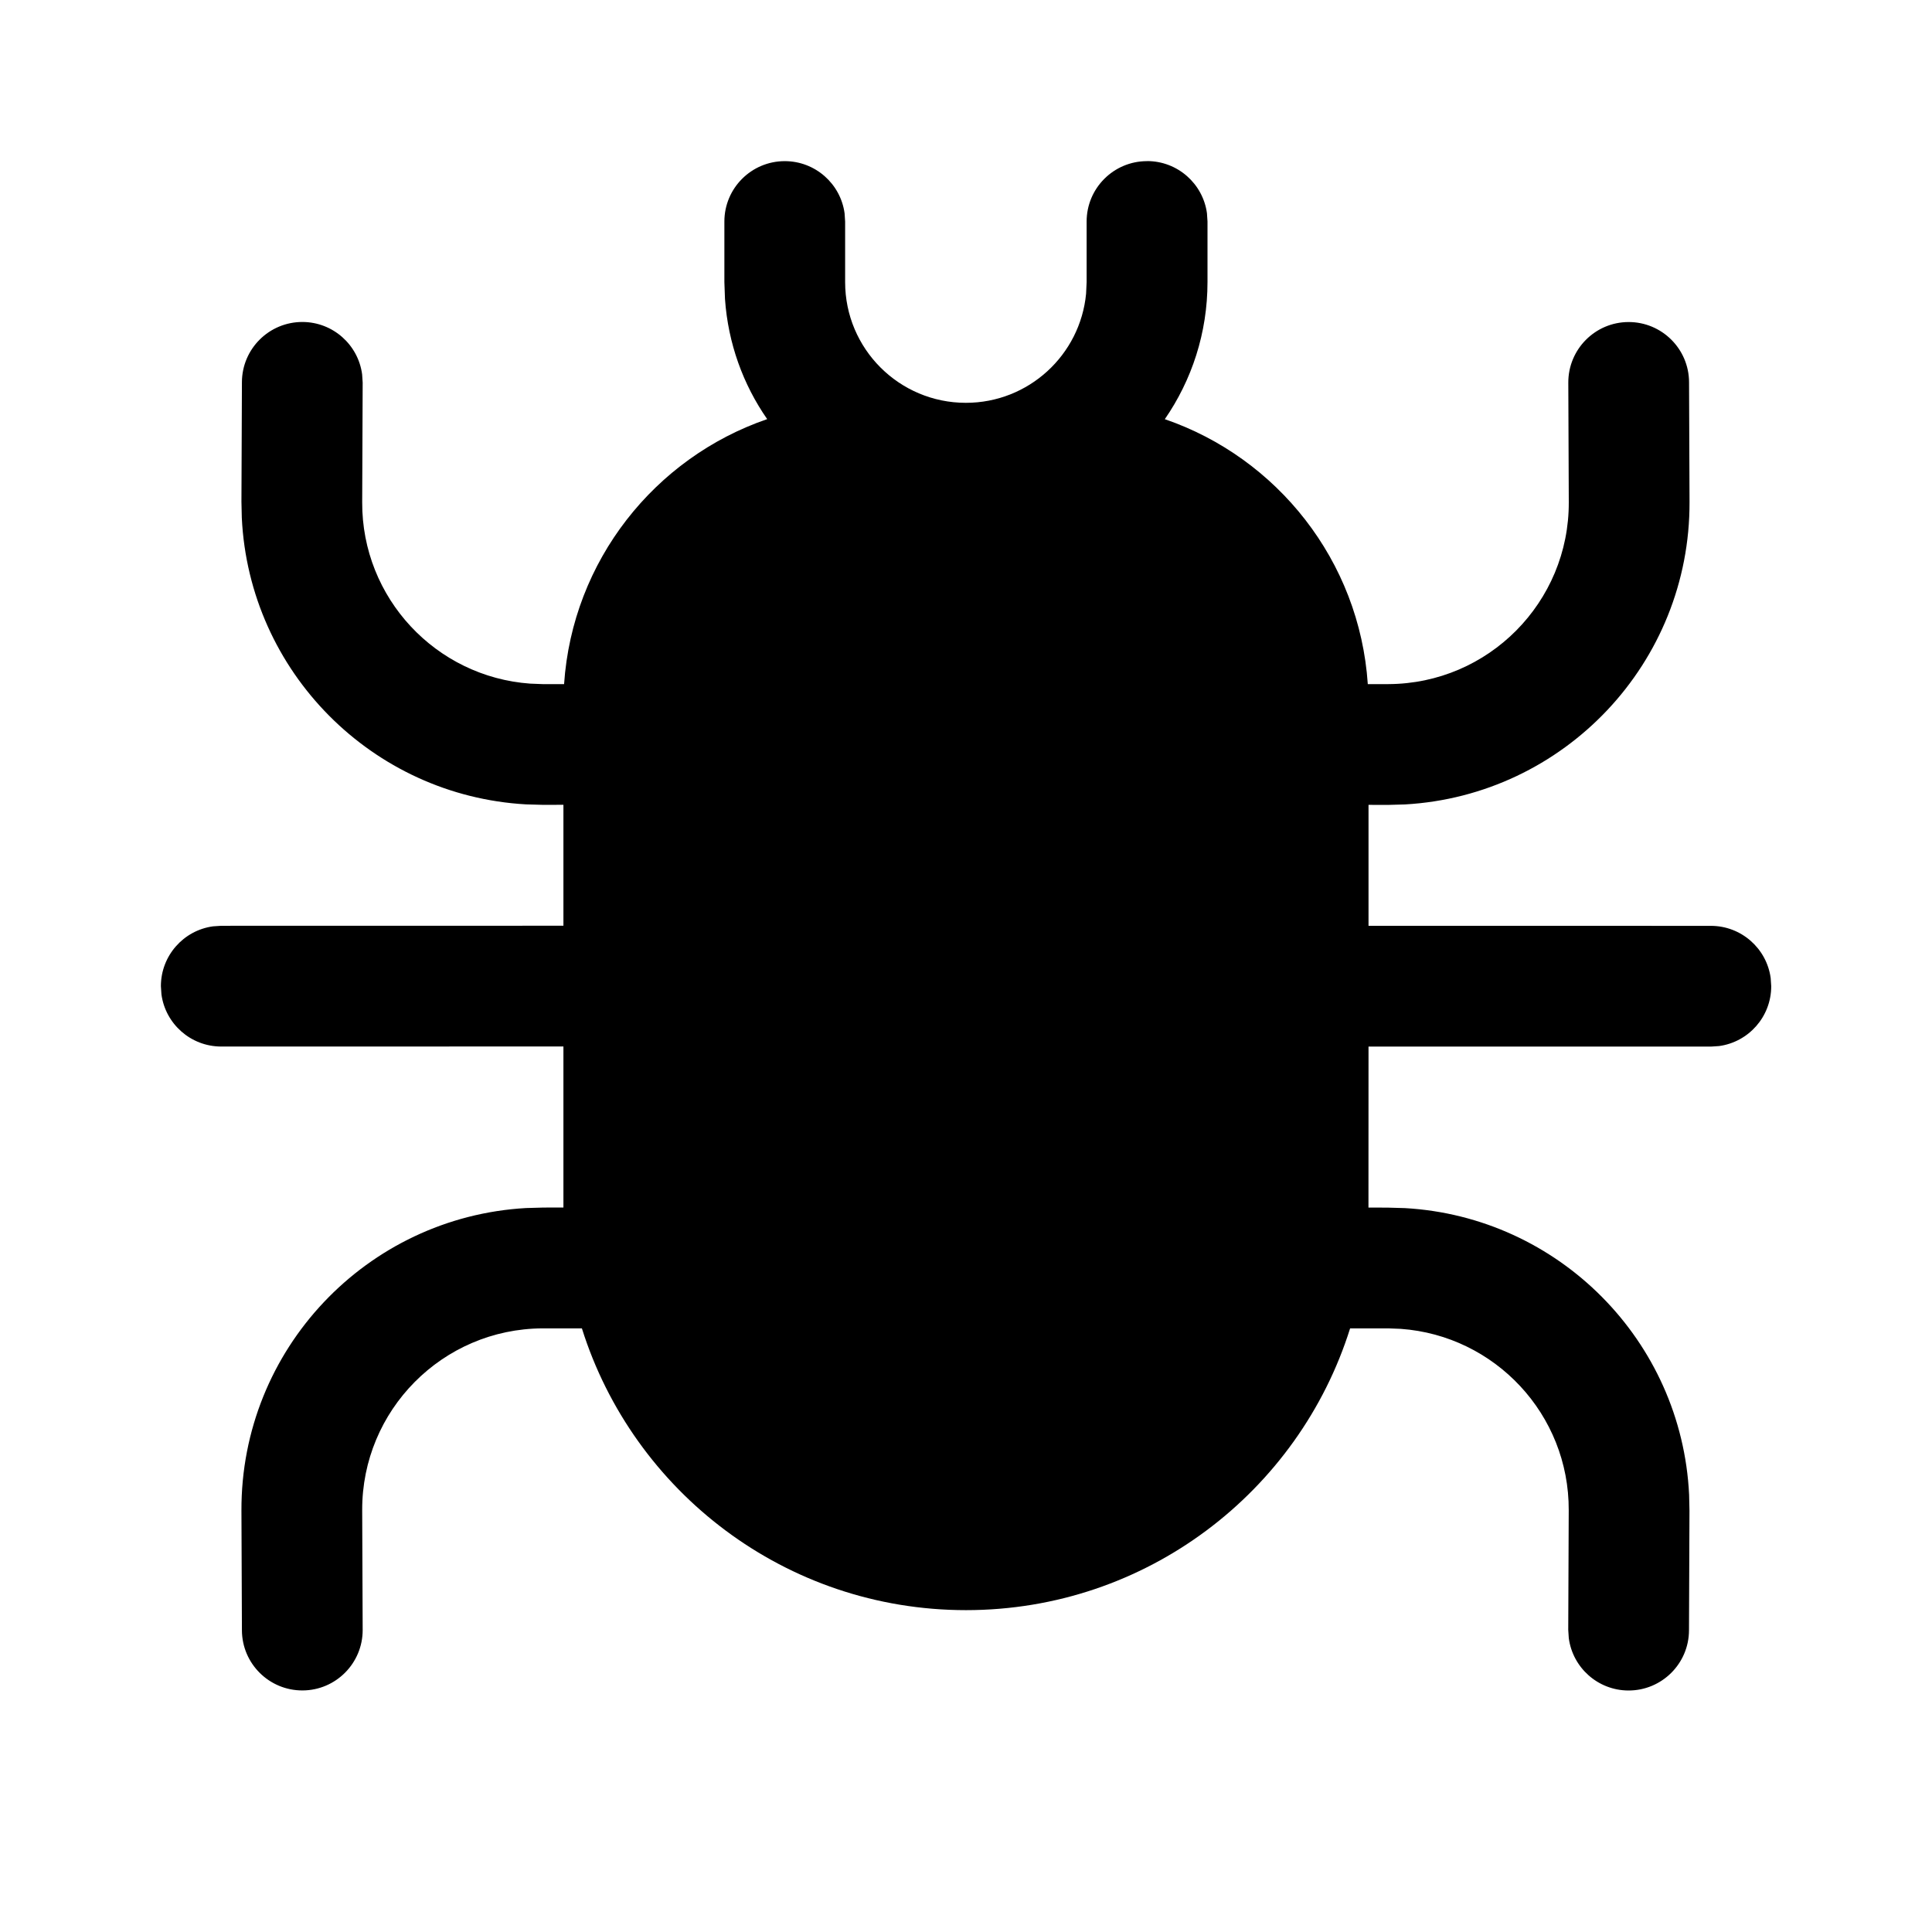 <!-- Generated by IcoMoon.io -->
<svg version="1.1" xmlns="http://www.w3.org/2000/svg" width="32" height="32" viewBox="0 0 32 32">
<title>bug-filled</title>
<path d="M19 2.668c0.506 0 0.925 0.376 0.991 0.864l0.009 0.136v1.003c0 0.844-0.261 1.626-0.707 2.272 1.86 0.638 3.225 2.344 3.362 4.388l0.341 0c1.657-0.007 2.994-1.356 2.988-3.012l-0.008-1.981c-0.002-0.552 0.444-1.002 0.996-1.004s1.002 0.444 1.004 0.996l0.008 1.981c0.011 2.672-2.077 4.864-4.714 5.013l-0.286 0.008-0.317-0.001v2.003l5.67 0.001c0.506 0 0.925 0.376 0.991 0.864l0.009 0.136c0 0.506-0.376 0.925-0.864 0.991l-0.136 0.009h-5.67l-0.001 2.666 0.317 0.001 0.286 0.008c2.549 0.144 4.585 2.196 4.708 4.747l0.006 0.266-0.008 1.981c-0.002 0.552-0.452 0.998-1.004 0.996-0.506-0.002-0.923-0.38-0.987-0.868l-0.009-0.136 0.008-1.981c0.007-1.588-1.222-2.893-2.782-3.005l-0.205-0.008h-0.634c-0.849 2.705-3.376 4.667-6.362 4.667s-5.512-1.962-6.362-4.667h-0.651c-1.657 0.007-2.994 1.356-2.988 3.012l0.008 1.981c0.002 0.552-0.444 1.002-0.996 1.004s-1.002-0.444-1.004-0.996l-0.008-1.981c-0.011-2.672 2.076-4.864 4.714-5.013l0.286-0.008 0.333-0.001v-2.667l-5.667 0.001c-0.506 0-0.925-0.376-0.991-0.864l-0.009-0.136c0-0.506 0.376-0.925 0.864-0.991l0.136-0.009 5.667-0.001v-2.003l-0.333 0.001-0.286-0.008c-2.549-0.144-4.585-2.196-4.708-4.747l-0.006-0.266 0.008-1.981c0.002-0.552 0.452-0.998 1.004-0.996 0.506 0.002 0.923 0.38 0.987 0.868l0.009 0.136-0.008 1.981c-0.007 1.588 1.222 2.893 2.782 3.005l0.205 0.008 0.357-0c0.138-2.043 1.502-3.75 3.364-4.389-0.398-0.572-0.648-1.254-0.699-1.991l-0.010-0.279v-1.003c0-0.552 0.448-1 1-1 0.506 0 0.925 0.376 0.991 0.864l0.009 0.136v1.003c0 1.105 0.895 2 2 2 1.040 0 1.894-0.793 1.991-1.807l0.009-0.193v-1.003c0-0.552 0.448-1 1-1z"></path>
</svg>
